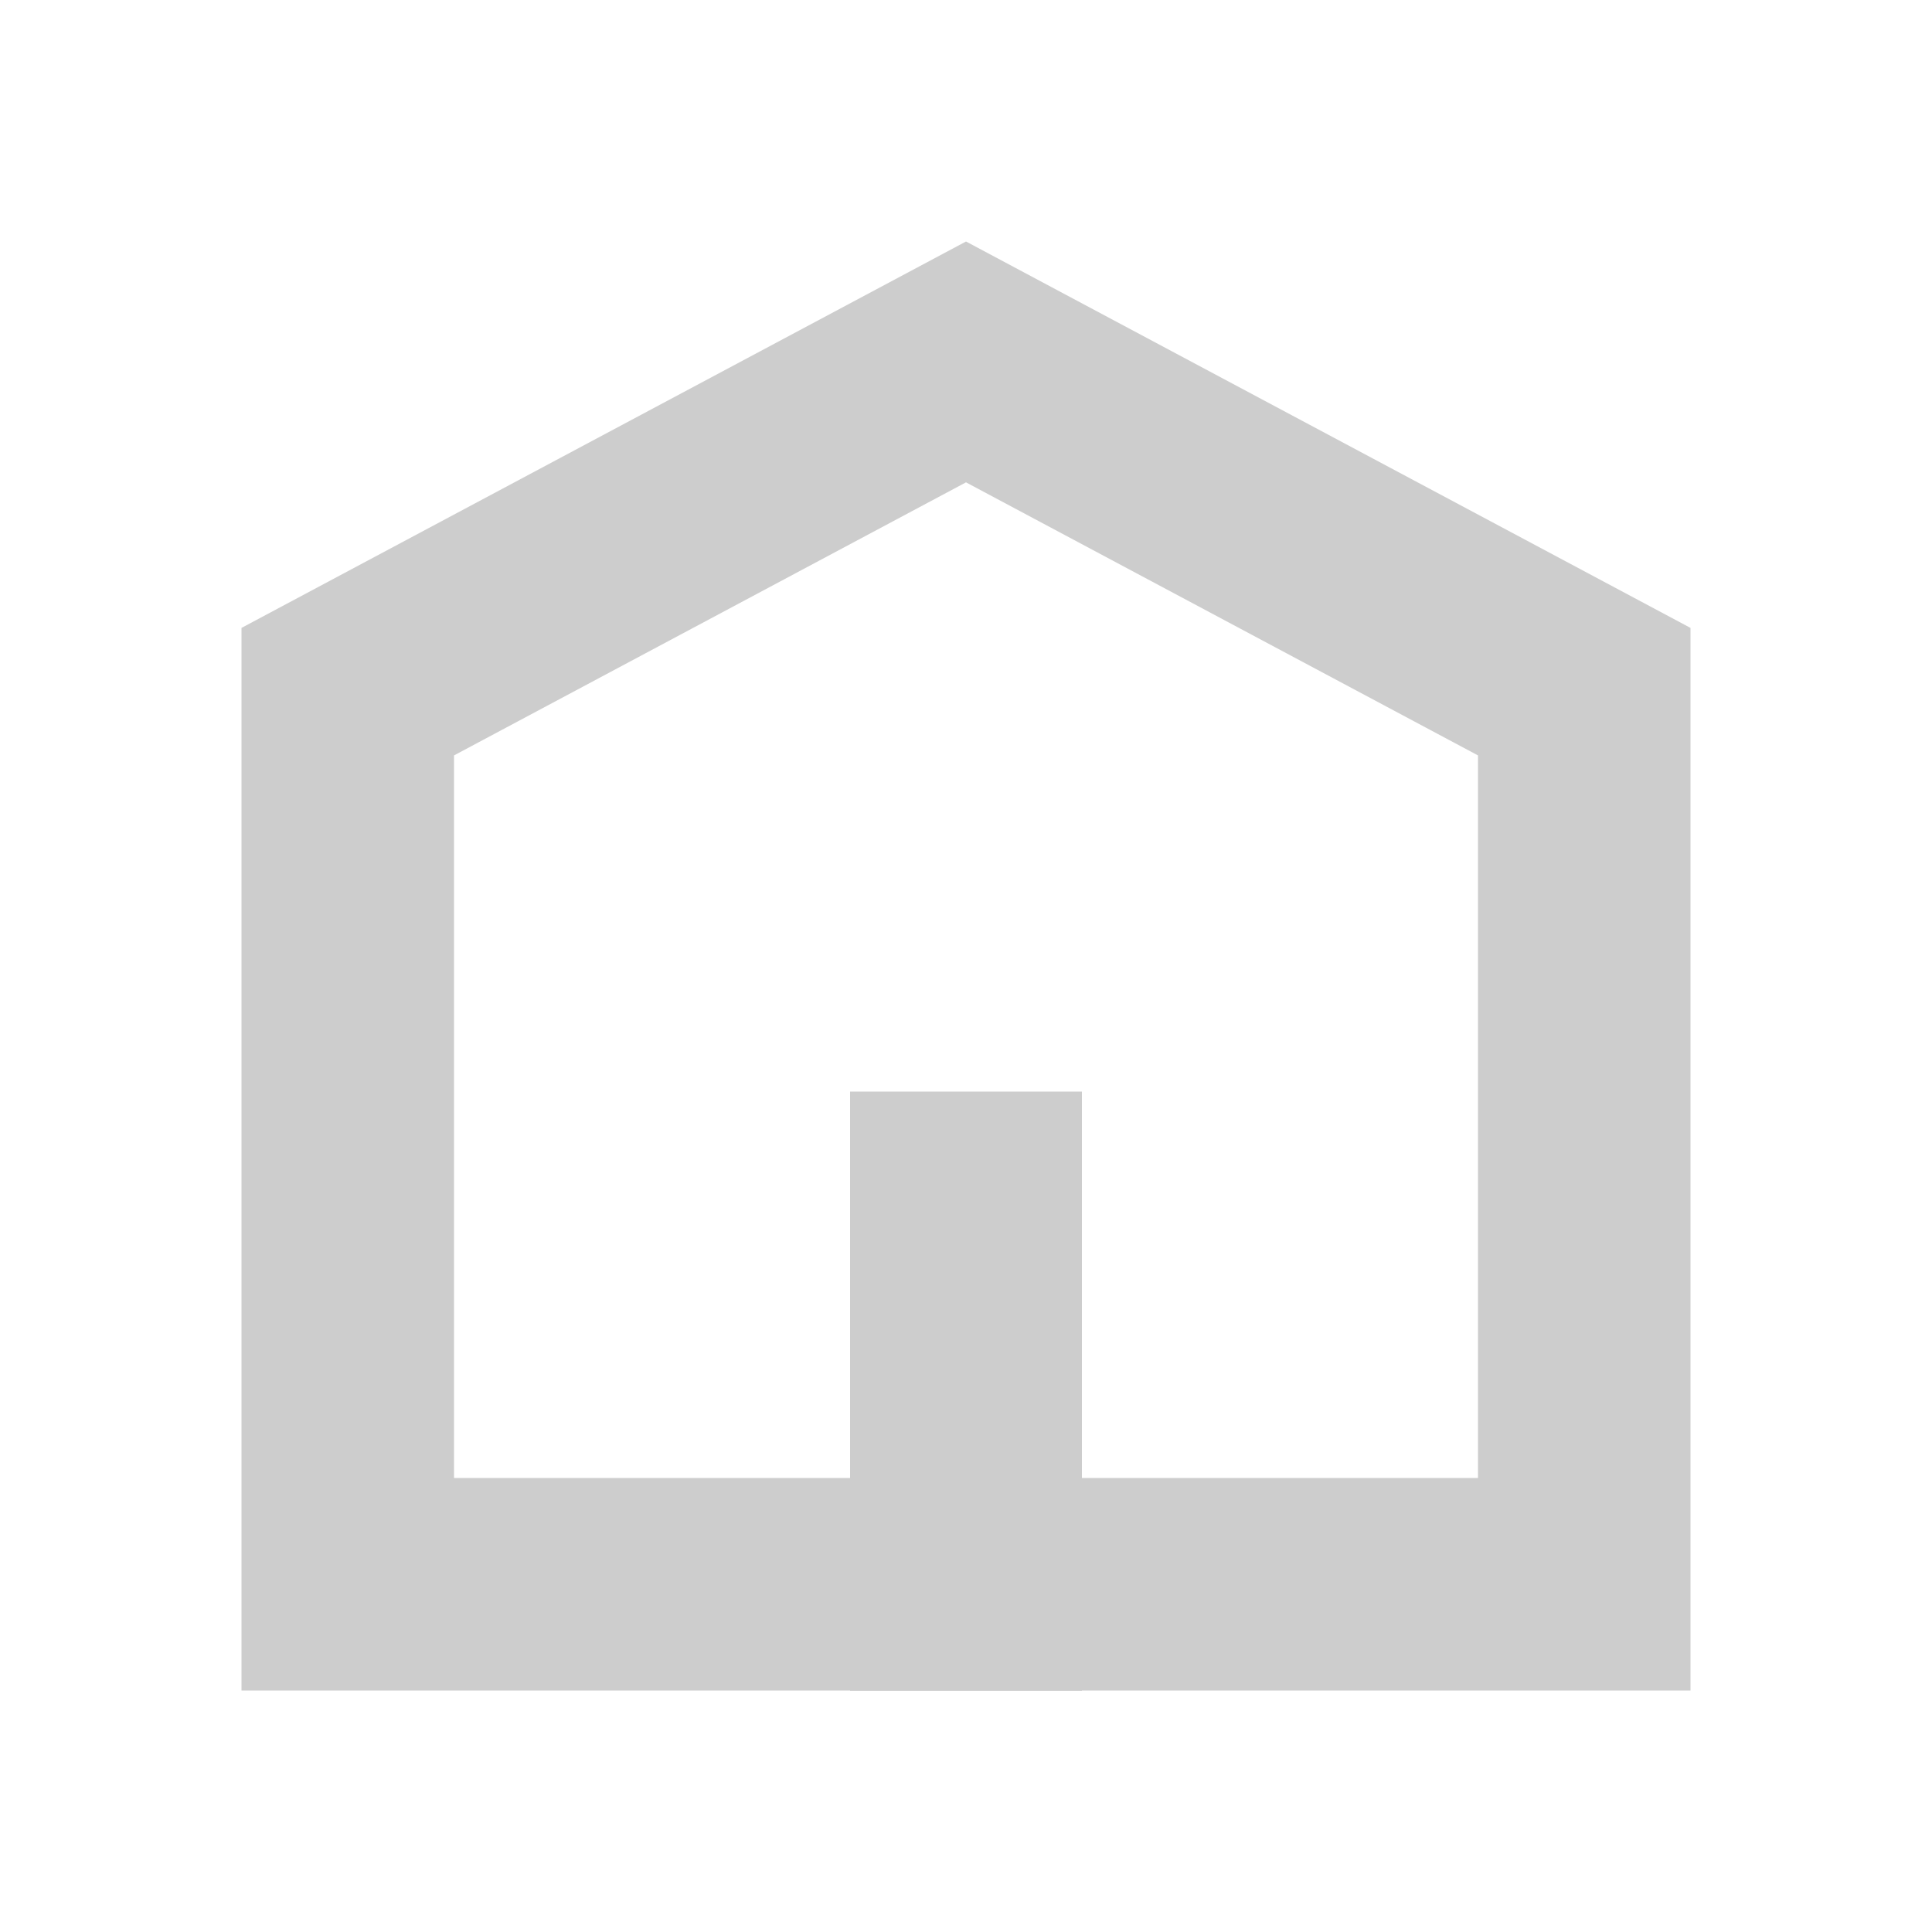<?xml version="1.0" standalone="no"?><!DOCTYPE svg PUBLIC "-//W3C//DTD SVG 1.1//EN" "http://www.w3.org/Graphics/SVG/1.1/DTD/svg11.dtd"><svg t="1609406644487" class="icon" viewBox="0 0 1024 1024" version="1.1" xmlns="http://www.w3.org/2000/svg" p-id="3954" xmlns:xlink="http://www.w3.org/1999/xlink" width="128" height="128"><defs><style type="text/css"></style></defs><path d="M512 128l384 204.8v563.2H128V332.8l384-204.8z m0 127.652L240.64 400.379V783.36h542.72V400.379l-271.36-144.727z" fill="#cdcdcd" p-id="3955"></path><path d="M450.56 578.56h122.88v317.44H450.56z" fill="#cdcdcd" p-id="3956"></path><path d="M450.56 783.36h122.88v112.64H450.56z" fill="#cdcdcd" p-id="3957"></path></svg>
